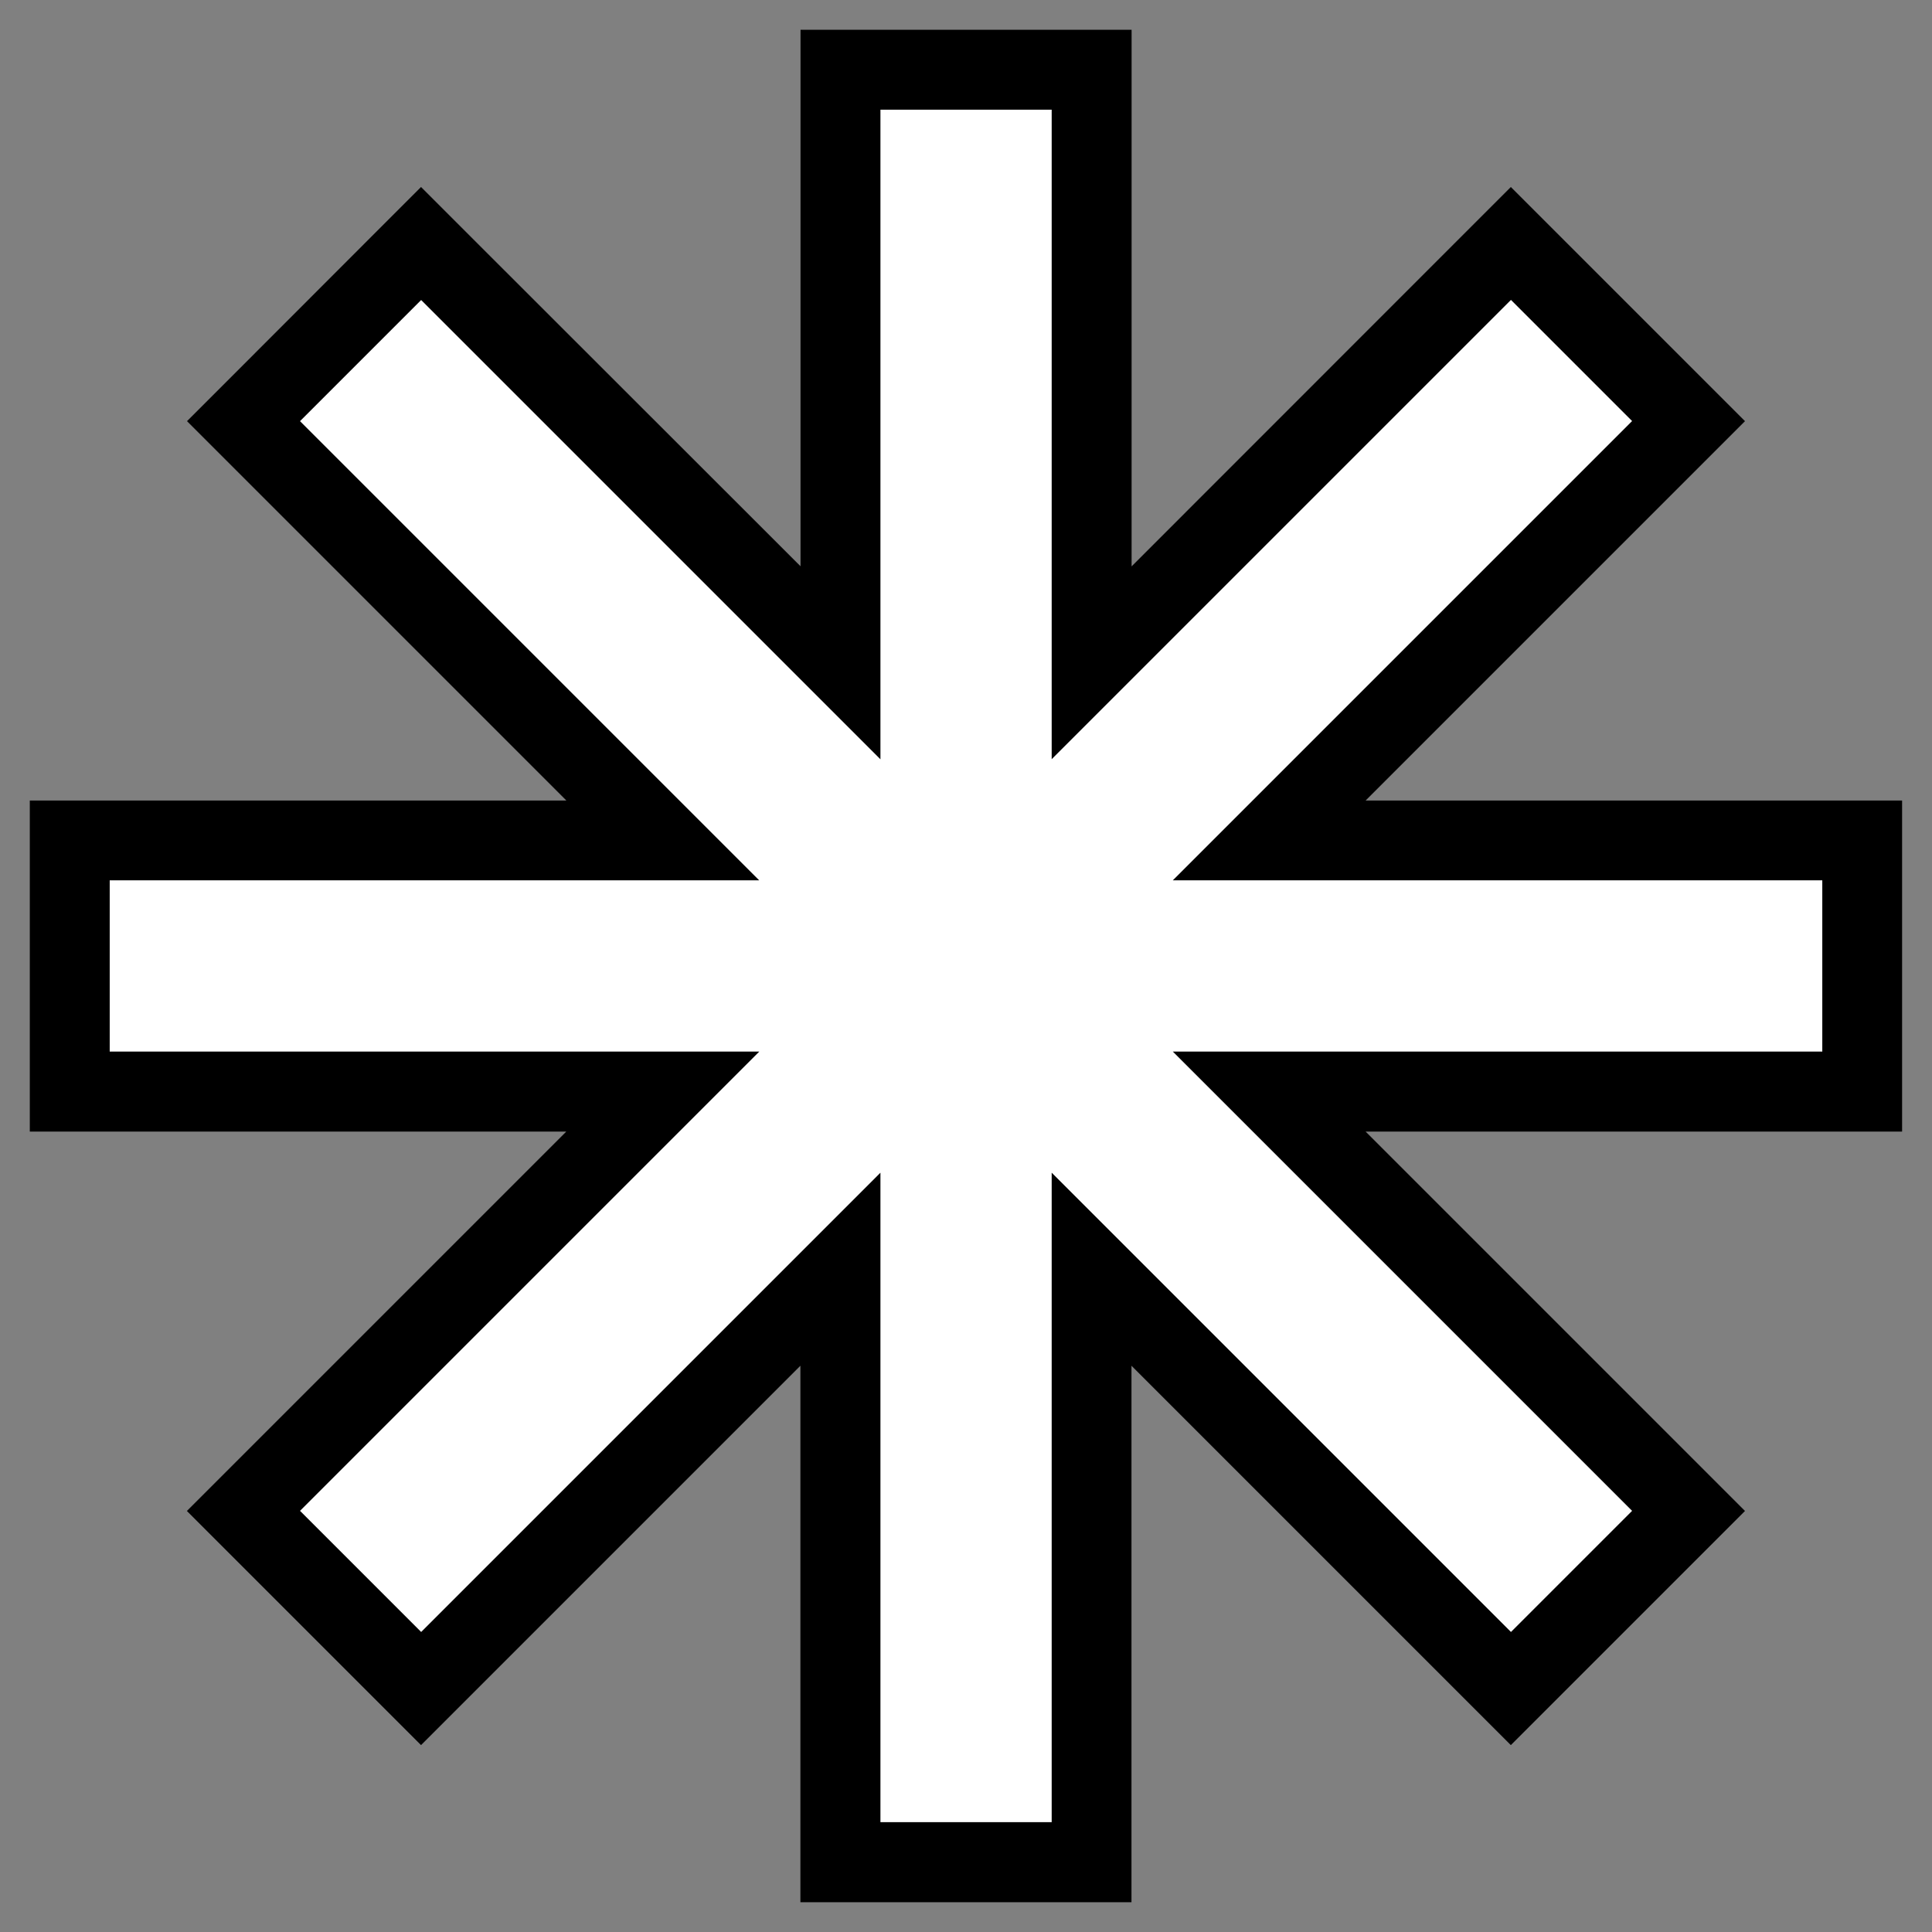 <?xml version="1.0" encoding="utf-8"?>
<!-- Generator: Adobe Illustrator 23.0.3, SVG Export Plug-In . SVG Version: 6.00 Build 0)  -->
<svg version="1.1" id="Layer_1" xmlns="http://www.w3.org/2000/svg" xmlns:xlink="http://www.w3.org/1999/xlink" x="0px" y="0px"
	 viewBox="0 0 169.23 169.23" style="enable-background:new 0 0 169.23 169.23;" xml:space="preserve">
<rect x="0" y="0" width="169.23" height="169.23" fill="#808080" stroke="none"/>
<style type="text/css">
	.st0{fill:#FFFFFF;}
</style>
<g>
	<polygon class="st0" points="73.61,163.12 73.61,111.17 36.88,147.9 21.33,132.34 58.06,95.62 6.11,95.62 6.11,73.61 58.06,73.61 
		21.33,36.89 36.88,21.33 73.61,58.06 73.61,6.11 95.62,6.11 95.62,58.06 132.34,21.33 147.9,36.89 111.17,73.61 163.11,73.61 
		163.11,95.62 111.17,95.62 147.9,132.34 132.34,147.9 95.62,111.17 95.62,163.12 	"/>
	<path d="M92.12,9.61v56.89l40.23-40.23l10.61,10.61l-40.23,40.23h56.89v15h-56.89l40.23,40.23l-10.61,10.61l-40.23-40.23v56.89h-15
		v-56.89l-40.23,40.23l-10.61-10.61l40.23-40.23H9.61v-15h56.89L26.28,36.89l10.61-10.61l40.23,40.23V9.61H92.12 M99.12,2.61h-7h-15
		h-7v7v39.99L41.83,21.33l-4.95-4.95l-4.95,4.95L21.33,31.94l-4.95,4.95l4.95,4.95l28.28,28.28H9.61h-7v7v15v7h7h39.99l-28.28,28.28
		l-4.95,4.95l4.95,4.95l10.61,10.61l4.95,4.95l4.95-4.95l28.28-28.28v39.99v7h7h15h7v-7v-39.99l28.28,28.28l4.95,4.95l4.95-4.95
		l10.61-10.61l4.95-4.95l-4.95-4.95l-28.28-28.28h39.99h7v-7v-15v-7h-7h-39.99l28.28-28.28l4.95-4.95l-4.95-4.95l-10.61-10.61
		l-4.95-4.95l-4.95,4.95L99.12,49.61V9.61V2.61L99.12,2.61z"/>
</g>
</svg>
